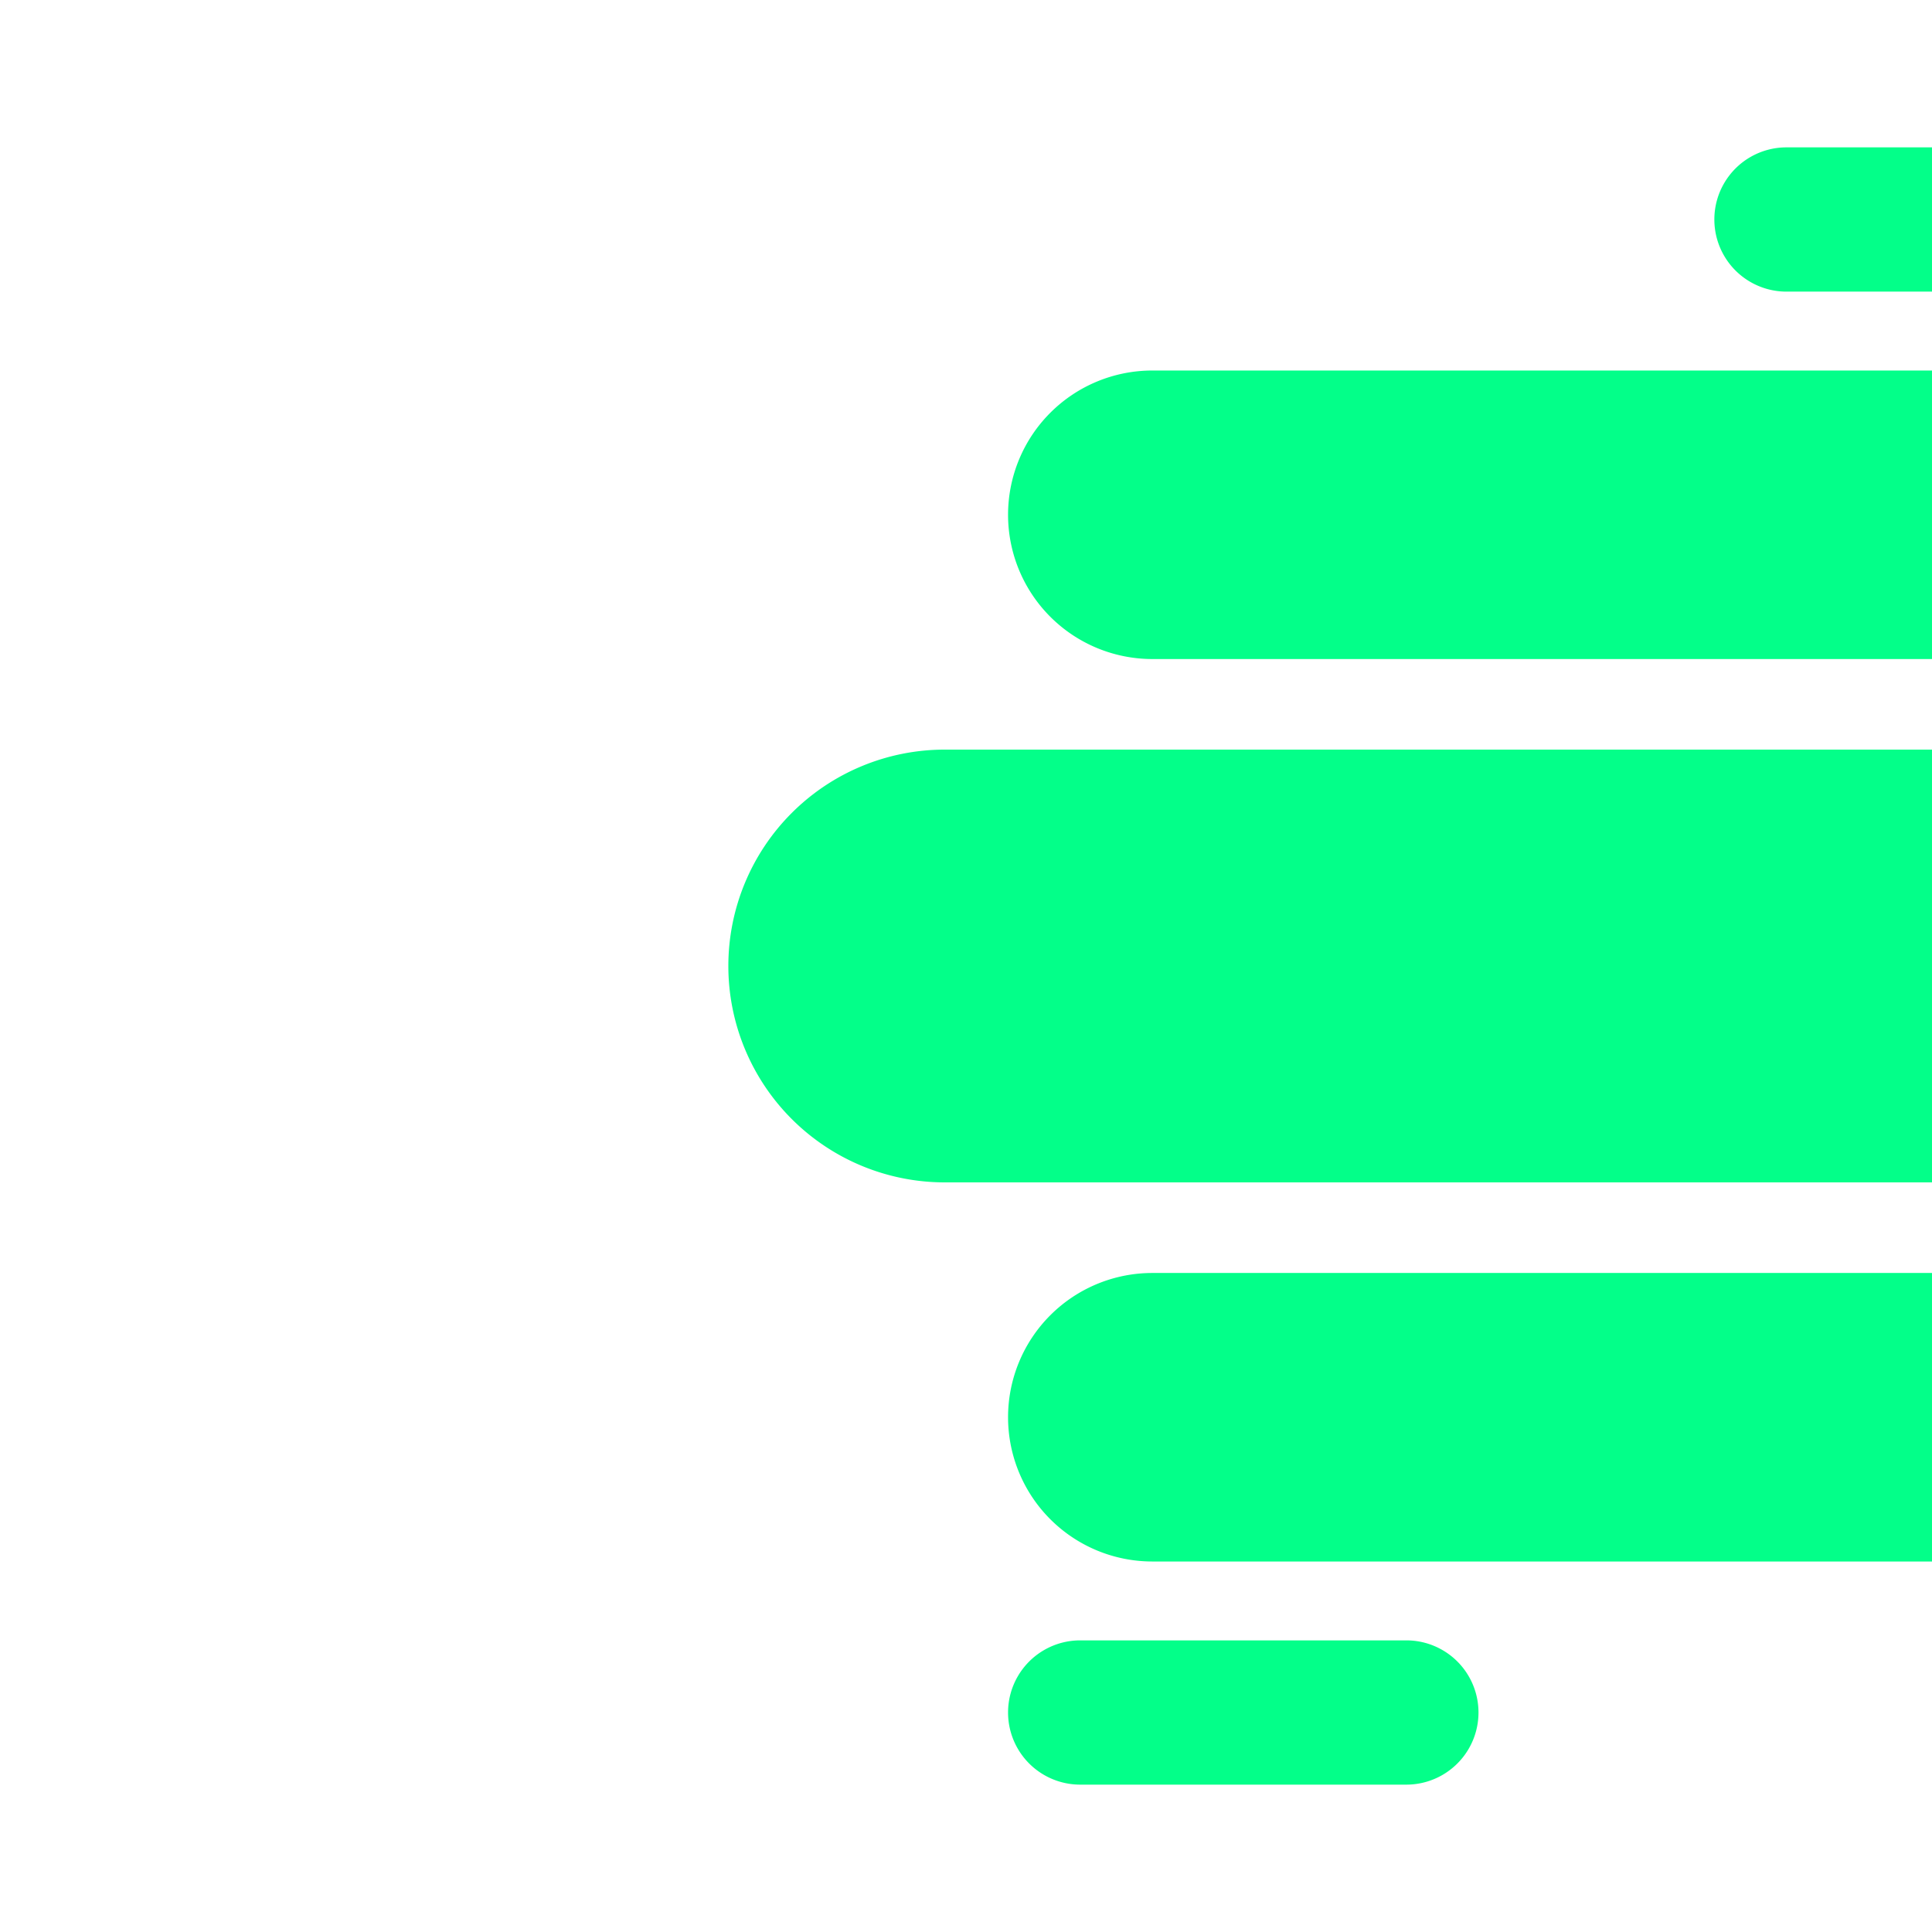 <svg xmlns="http://www.w3.org/2000/svg" xmlns:xlink="http://www.w3.org/1999/xlink" width="1000" height="1000" viewBox="0 0 1000 1000"><defs><style>.a{clip-path:url(#b);}.b{fill:#03ff89;}</style><clipPath id="b"><rect width="1000" height="1000"/></clipPath></defs><g id="a" class="a"><g transform="translate(376.991 76.275)"><path class="b" d="M205.659,74.168H36.834a37.334,37.334,0,1,1,0-74.668H205.659a37.334,37.334,0,0,1,0,74.668Z" transform="translate(510.855 0.5)"/><path class="b" d="M533.4,148.336H73.668A74.668,74.668,0,1,1,73.668-1H533.4a74.668,74.668,0,1,1,0,149.336Z" transform="translate(145.78 116.504)"/><path class="b" d="M782.516,222.5H110.5a112,112,0,1,1,0-224H782.516a112,112,0,1,1,0,224Z" transform="translate(1.5 313.224)"/><path class="b" d="M533.4,148.336H73.668A74.668,74.668,0,1,1,73.668-1H533.4a74.668,74.668,0,1,1,0,149.336Z" transform="translate(145.78 583.617)"/><path class="b" d="M205.659,74.168H36.834a37.334,37.334,0,1,1,0-74.668H205.659a37.334,37.334,0,0,1,0,74.668Z" transform="translate(145.279 773.282)"/></g></g></svg>